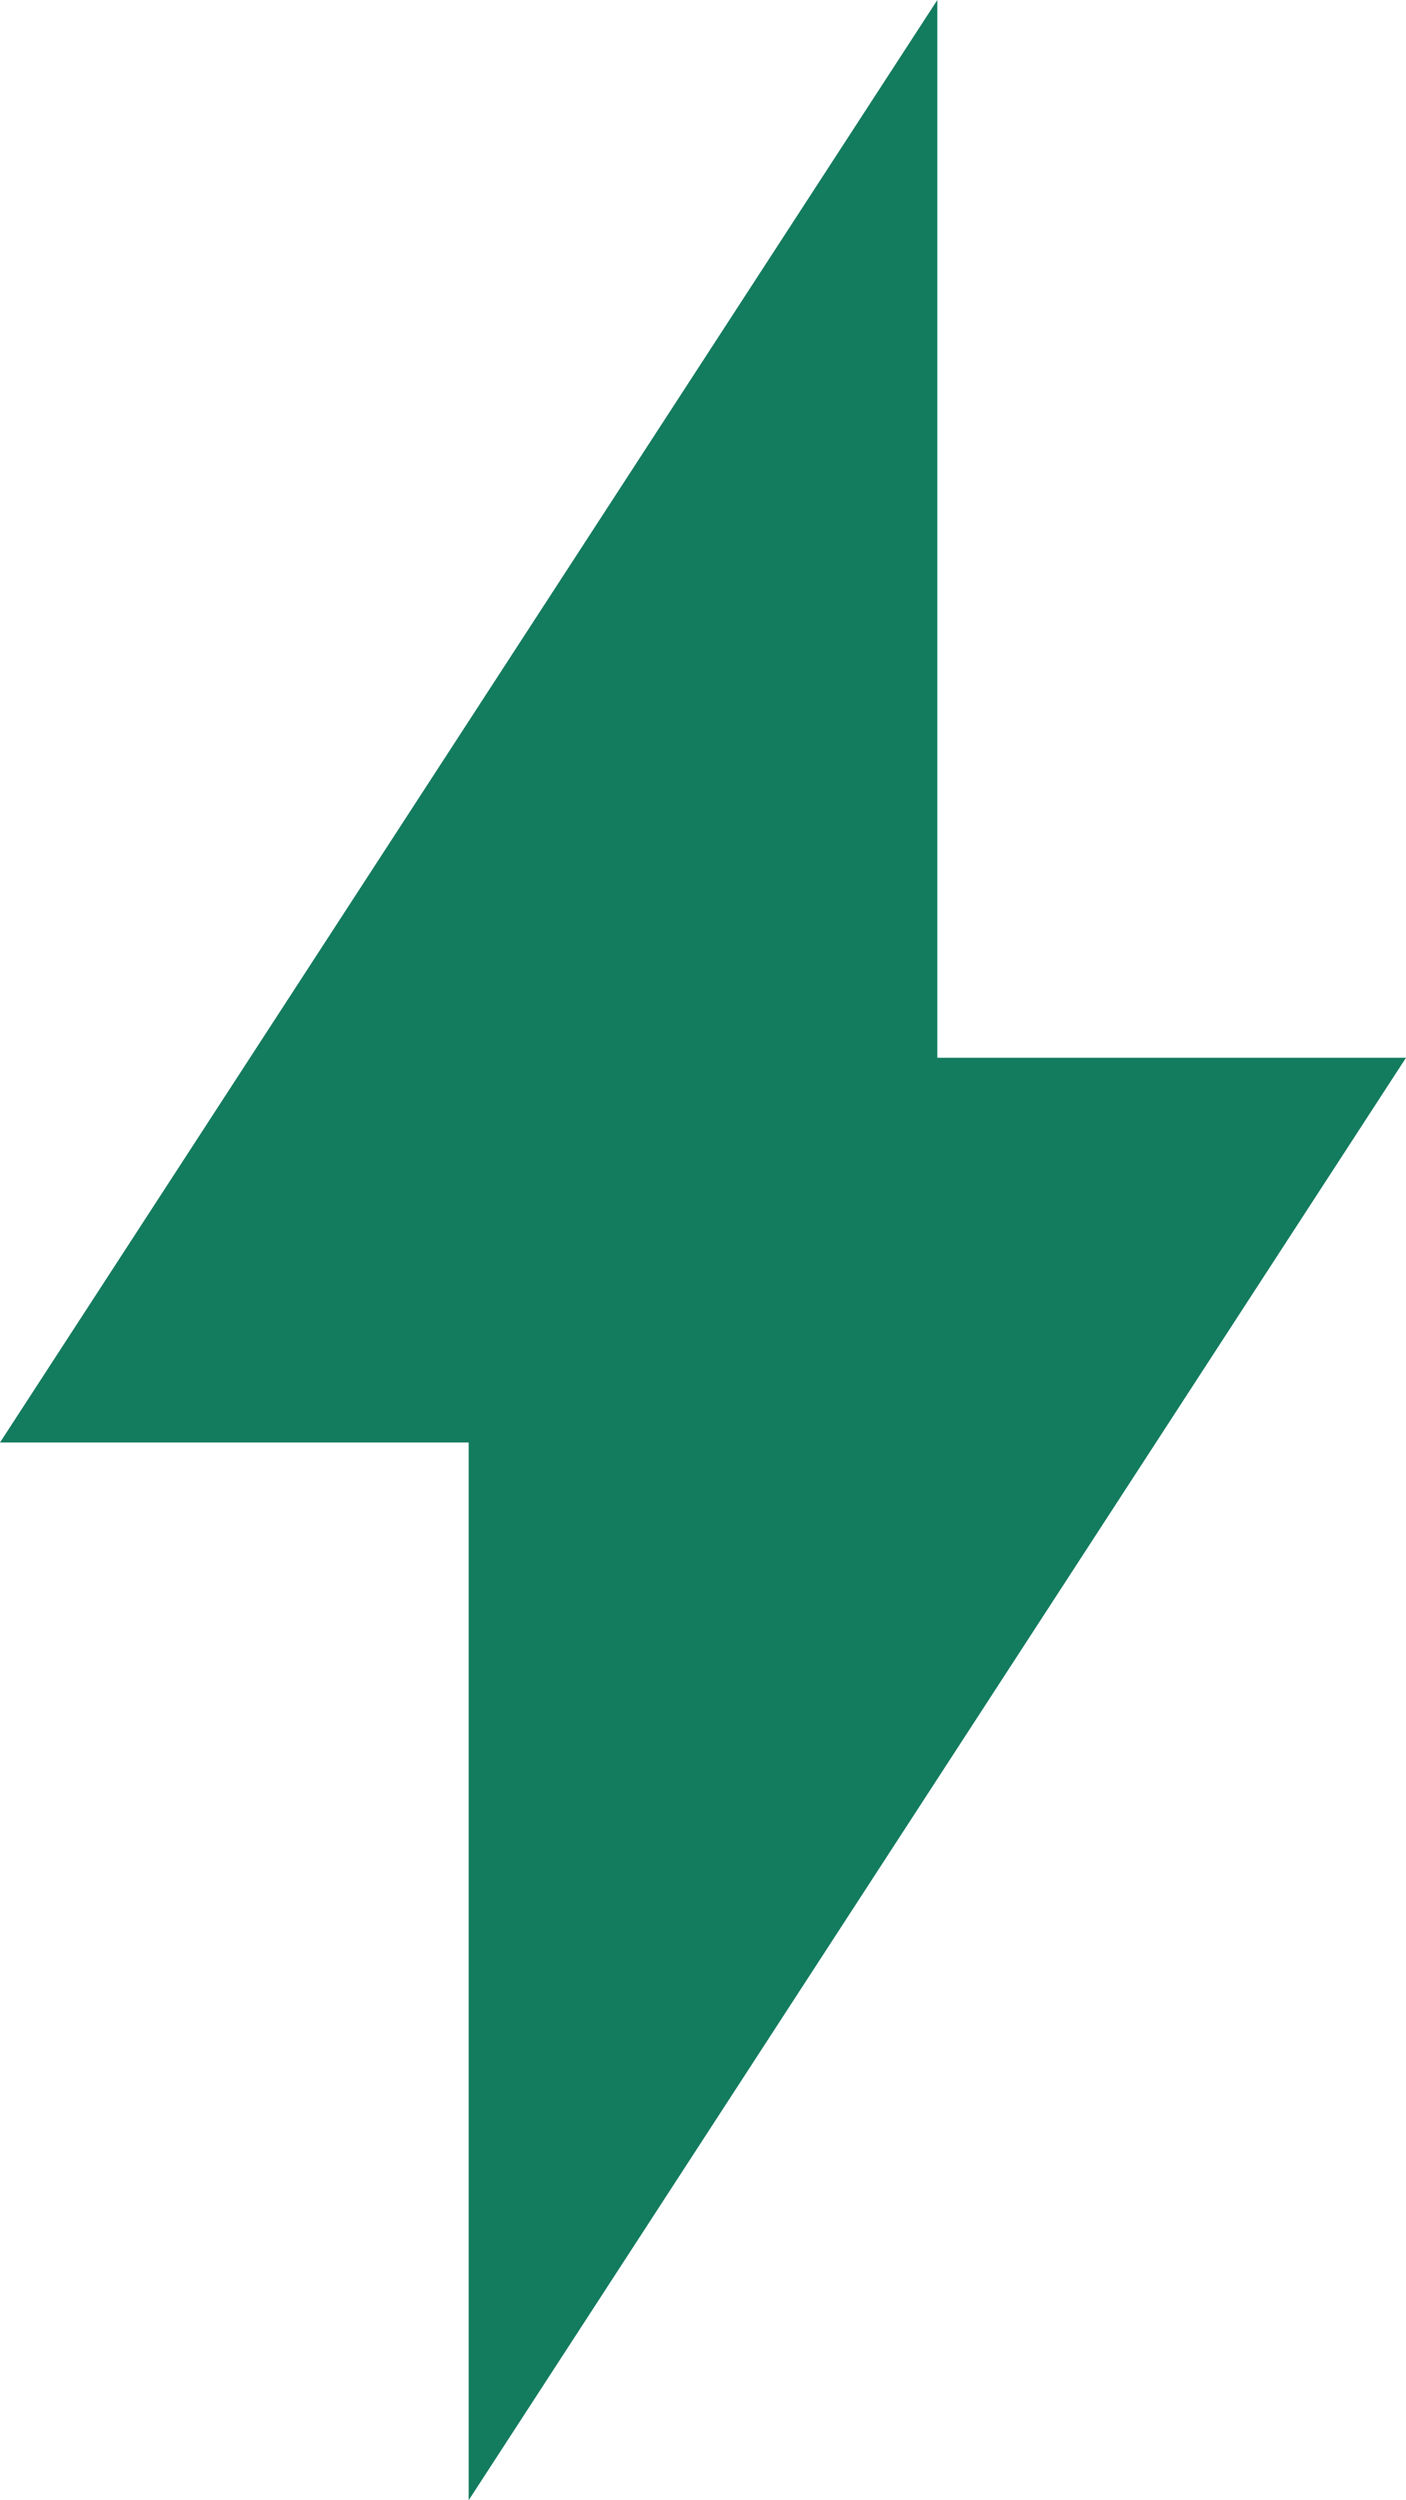 <svg xmlns="http://www.w3.org/2000/svg" width="9" height="16" viewBox="0 0 9 16">
    <g fill="none" fill-rule="evenodd">
        <g>
            <g>
                <g>
                    <g>
                        <path d="M0 0H9V16H0z" transform="translate(-238 -1662) translate(190 770) translate(16 890) translate(32 2)"/>
                        <path fill="#137B5E" d="M3 16L3 9.231 0 9.231 6 0 6 6.769 9 6.769z" transform="translate(-238 -1662) translate(190 770) translate(16 890) translate(32 2)"/>
                    </g>
                </g>
            </g>
        </g>
    </g>
</svg>
